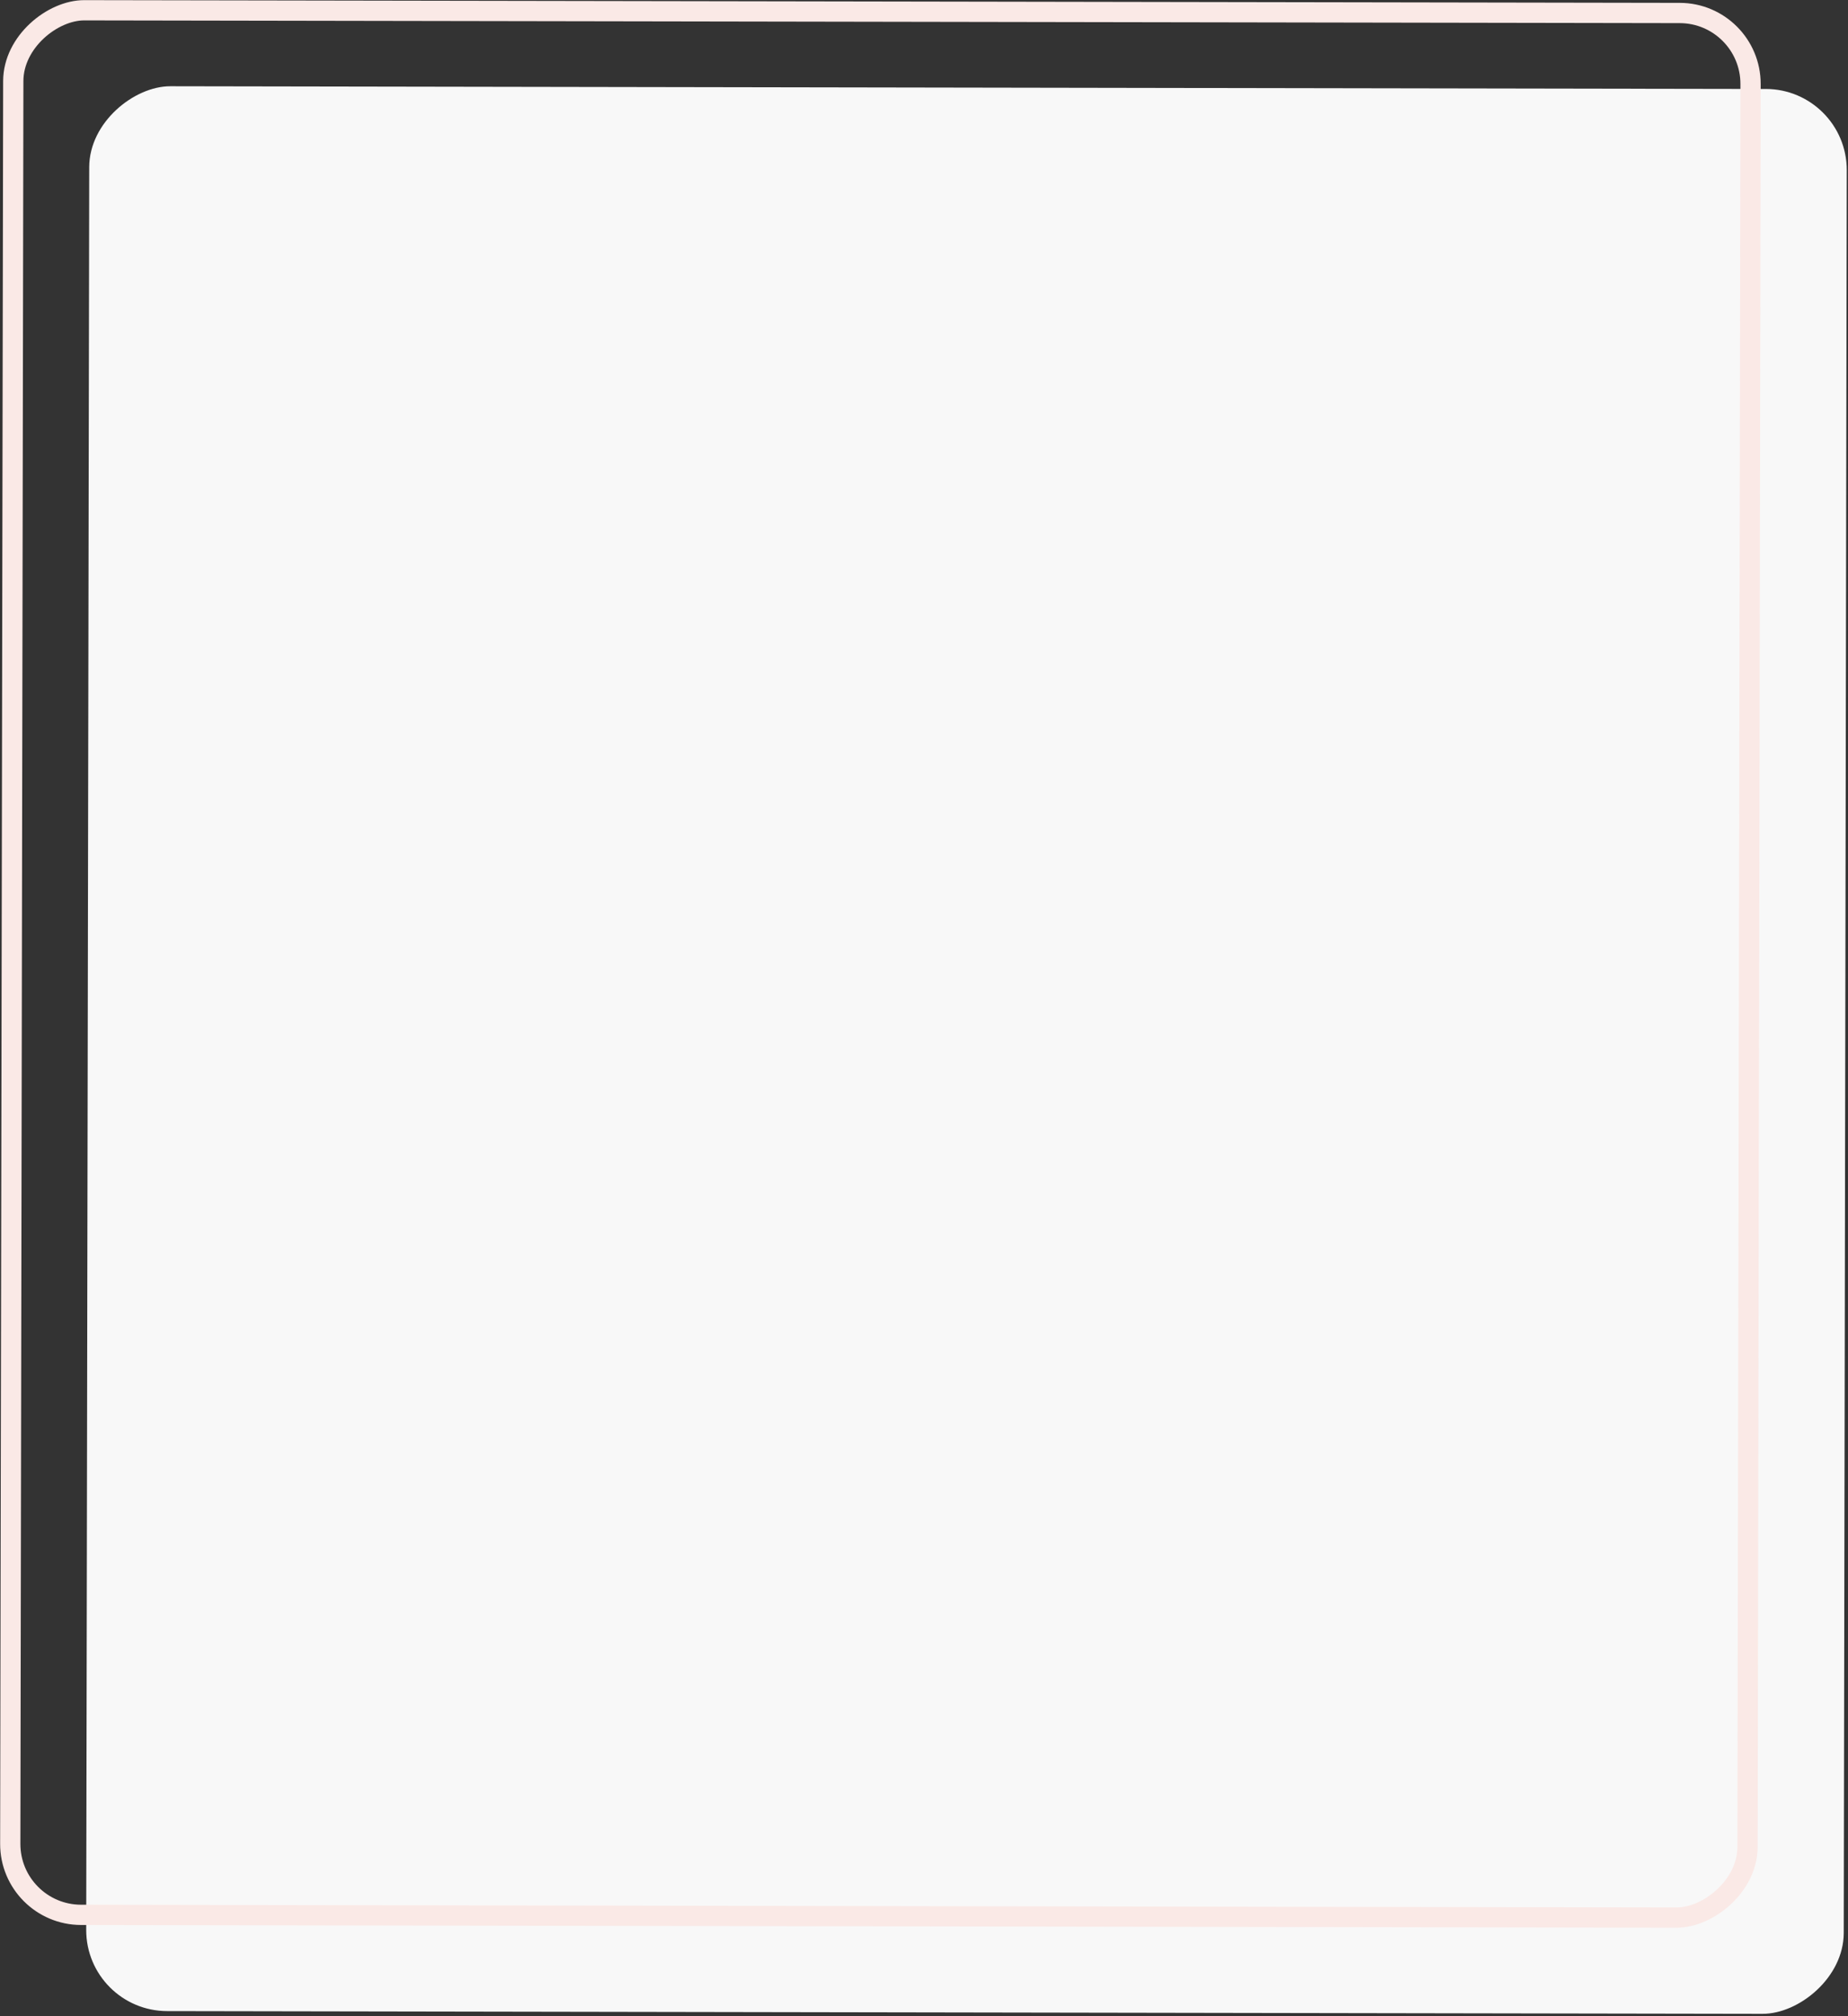 <svg width="365" height="398" viewBox="0 0 365 398" fill="none" xmlns="http://www.w3.org/2000/svg">
<rect x="0" y="0" width="365" height="398" fill="#333333" stroke="none"/>
<rect x="17" y="397" width="380.001" height="347.132" rx="16" transform="rotate(-89.902 17 397)" fill="#F8F8F8"/>
<rect x="2.003" y="378.004" width="376.001" height="343.132" rx="14" transform="rotate(-89.902 2.003 378.004)" stroke="#FAE9E6" stroke-width="4"/>
</svg>
